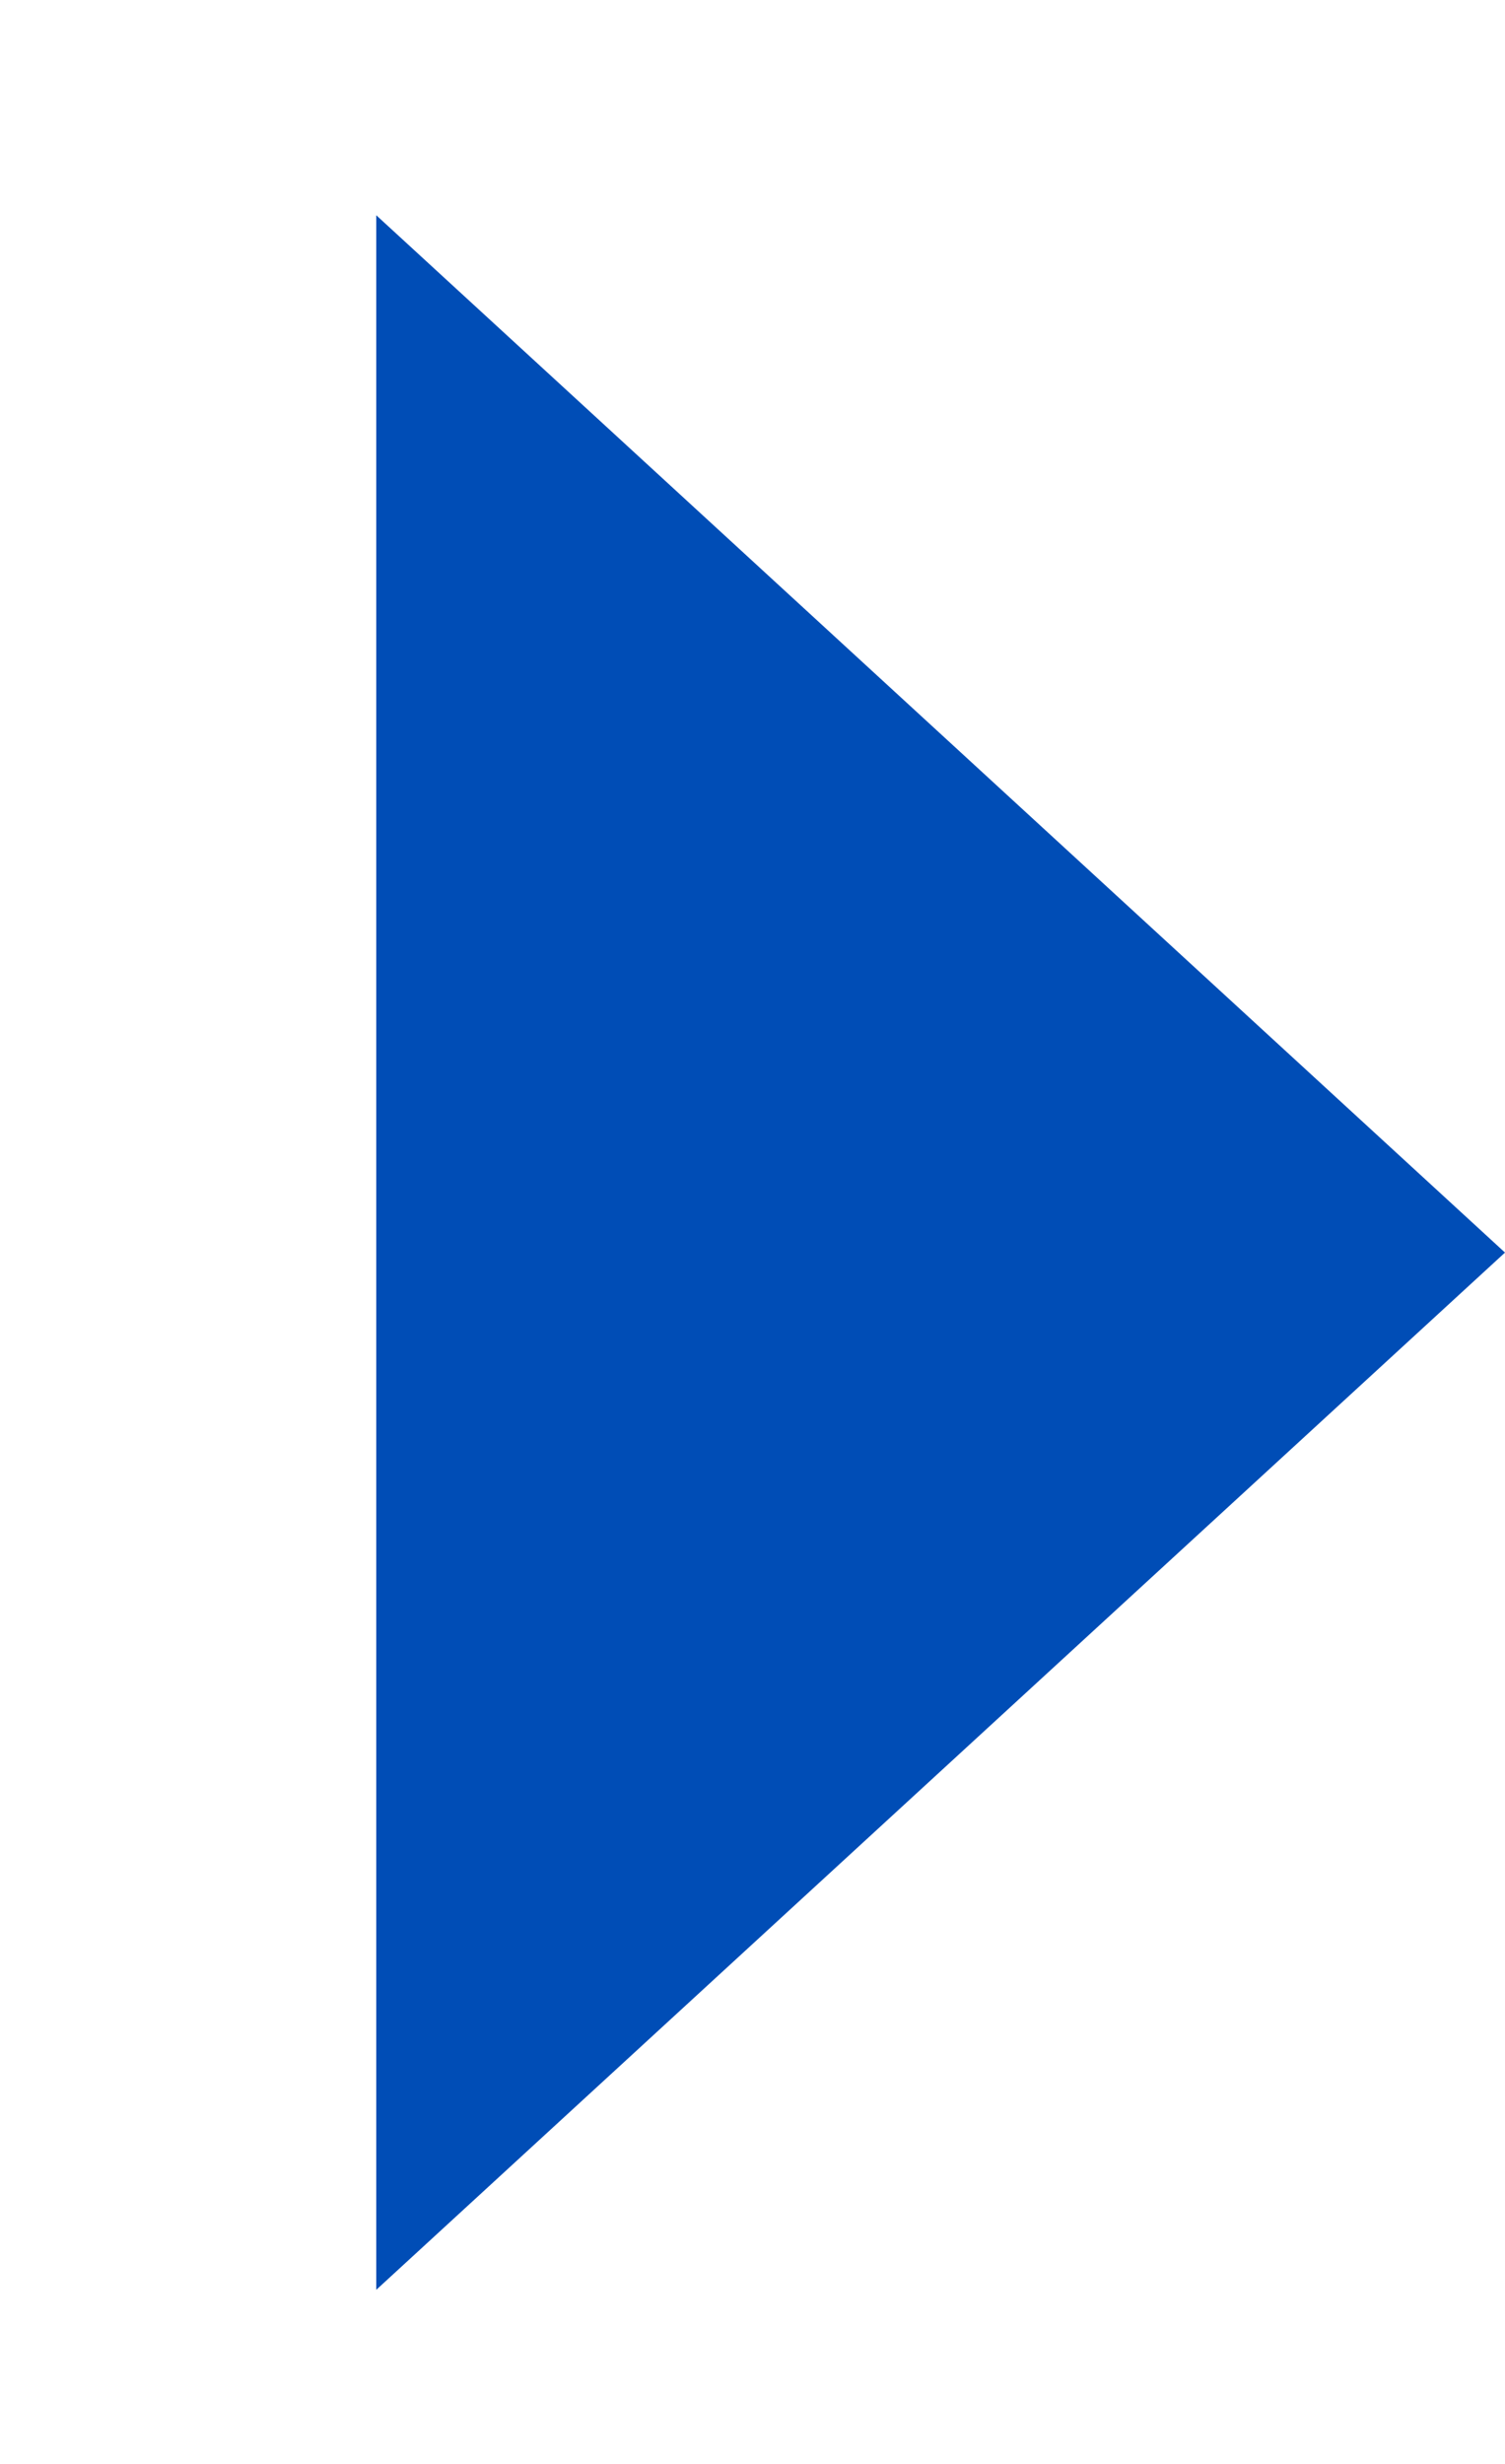 <svg width="22" height="36" viewBox="0 0 22 36" fill="none" xmlns="http://www.w3.org/2000/svg">
<g id="Frame 12342">
<path id="Polygon 2" d="M22 18.301L5.5 33.456L5.5 3.145L22 18.301Z" fill="#004DB6"/>
</g>
</svg>

